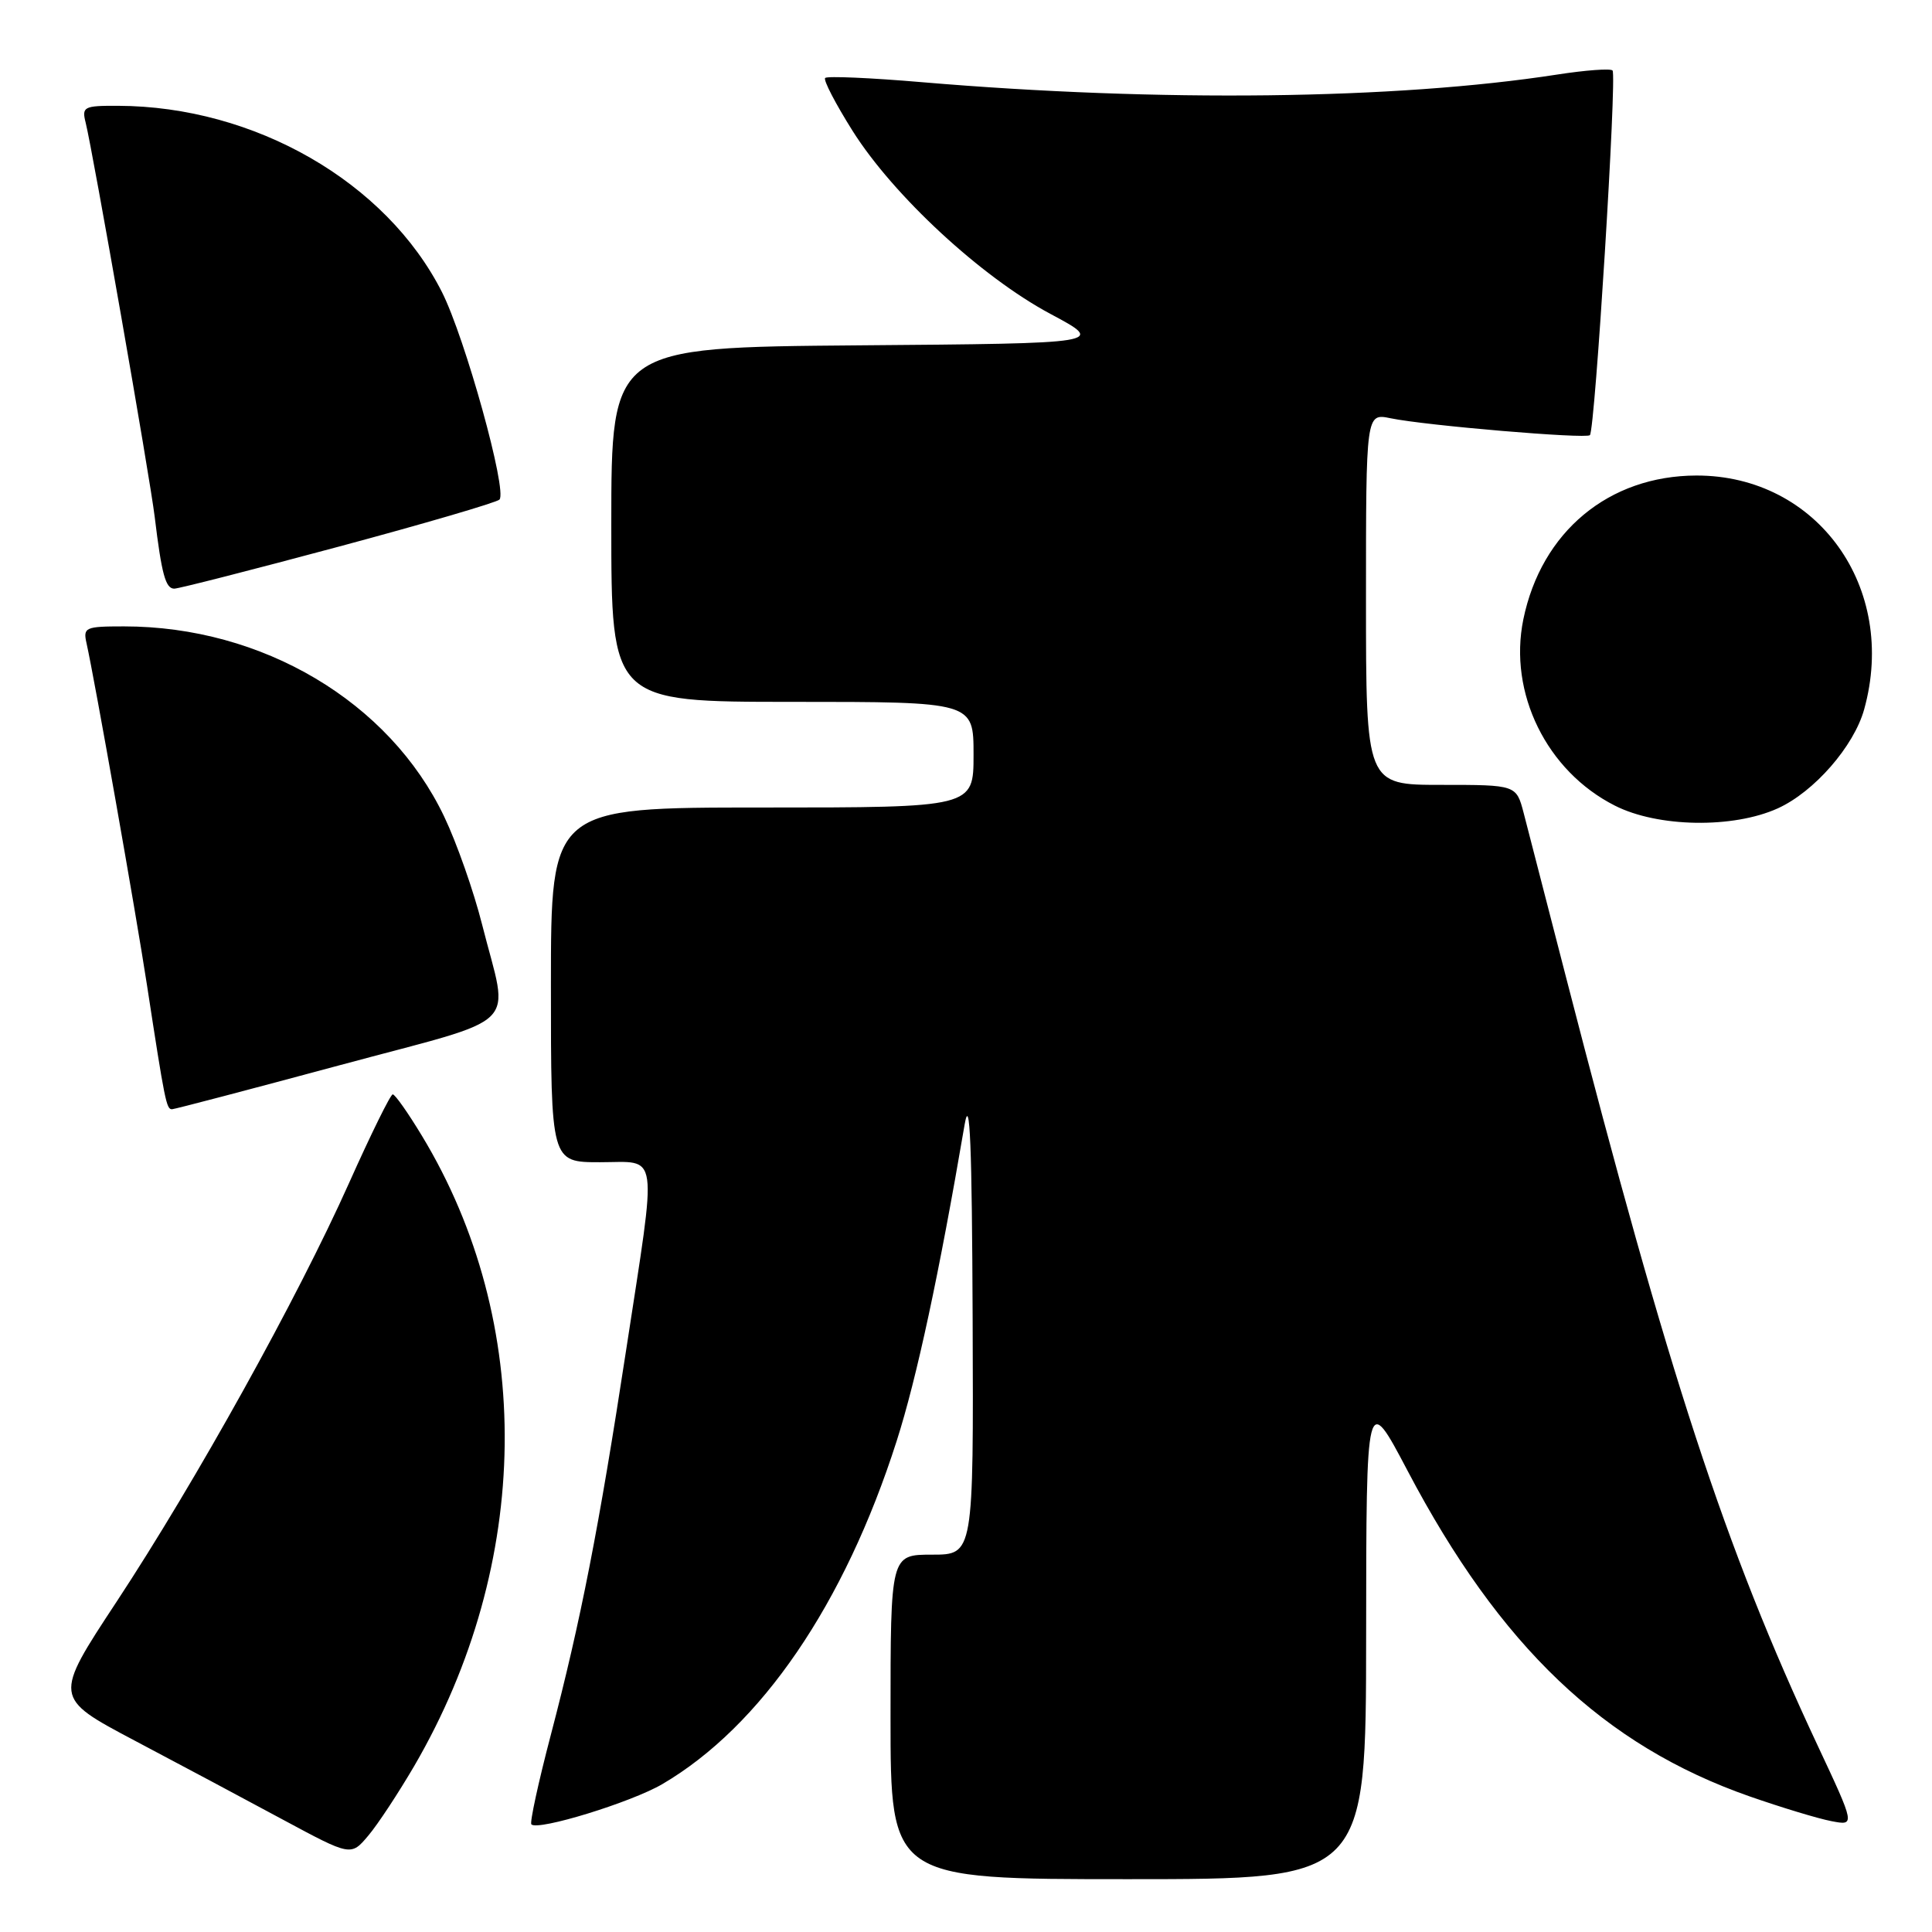 <?xml version="1.0" encoding="UTF-8" standalone="no"?>
<!DOCTYPE svg PUBLIC "-//W3C//DTD SVG 1.1//EN" "http://www.w3.org/Graphics/SVG/1.1/DTD/svg11.dtd" >
<svg xmlns="http://www.w3.org/2000/svg" xmlns:xlink="http://www.w3.org/1999/xlink" version="1.1" viewBox="0 0 256 256">
 <g >
 <path fill="currentColor"
d=" M 181.02 216.75 C 181.04 184.50 181.04 184.50 186.52 194.90 C 198.78 218.20 212.51 231.27 231.83 238.03 C 236.05 239.50 240.92 240.98 242.67 241.31 C 245.83 241.92 245.83 241.92 240.81 231.21 C 228.59 205.12 221.17 182.46 207.51 129.50 C 204.96 119.60 202.43 109.81 201.90 107.75 C 200.92 104.00 200.92 104.00 190.96 104.00 C 181.00 104.00 181.00 104.00 181.00 79.38 C 181.00 54.75 181.00 54.75 184.25 55.42 C 188.94 56.39 210.15 58.18 210.67 57.66 C 211.35 56.99 214.27 9.93 213.67 9.34 C 213.39 9.05 210.08 9.30 206.33 9.88 C 184.91 13.19 153.69 13.56 122.16 10.89 C 115.38 10.31 109.61 10.06 109.34 10.33 C 109.07 10.60 110.72 13.76 112.99 17.37 C 118.42 25.96 130.03 36.70 139.18 41.59 C 146.50 45.50 146.50 45.50 113.75 45.76 C 81.00 46.03 81.00 46.03 81.00 69.51 C 81.00 93.00 81.00 93.00 105.00 93.00 C 129.00 93.00 129.00 93.00 129.00 100.00 C 129.00 107.00 129.00 107.00 101.00 107.00 C 73.00 107.00 73.00 107.00 73.00 130.50 C 73.00 154.00 73.00 154.00 79.50 154.00 C 87.40 154.00 87.10 151.90 82.98 178.80 C 79.35 202.53 76.95 214.77 72.98 229.91 C 71.33 236.19 70.18 241.51 70.41 241.74 C 71.28 242.62 83.64 238.82 87.77 236.40 C 100.85 228.73 111.91 212.54 118.81 190.95 C 121.47 182.65 124.44 168.80 127.82 149.00 C 128.52 144.94 128.79 151.69 128.88 174.75 C 129.00 206.00 129.00 206.00 123.50 206.00 C 118.00 206.00 118.00 206.00 118.00 227.50 C 118.00 249.00 118.00 249.00 149.50 249.00 C 181.00 249.00 181.00 249.00 181.02 216.75 Z  M 54.89 234.00 C 70.51 207.18 70.89 175.22 55.89 150.47 C 54.07 147.46 52.34 145.00 52.04 145.01 C 51.74 145.01 49.14 150.30 46.25 156.76 C 39.42 172.03 25.99 196.22 15.46 212.22 C 7.08 224.94 7.08 224.94 17.79 230.61 C 23.68 233.72 32.55 238.45 37.50 241.12 C 46.50 245.96 46.50 245.96 48.80 243.23 C 50.07 241.73 52.80 237.57 54.89 234.00 Z  M 45.00 141.15 C 69.63 134.51 67.45 136.67 63.88 122.50 C 62.77 118.10 60.51 111.66 58.85 108.19 C 51.60 92.99 34.78 83.00 16.43 83.00 C 11.28 83.00 10.99 83.13 11.47 85.25 C 12.53 89.99 18.01 120.96 19.47 130.50 C 21.86 146.07 22.05 147.00 22.80 146.98 C 23.18 146.96 33.17 144.34 45.00 141.15 Z  M 235.57 107.11 C 240.39 104.92 245.65 98.89 247.01 94.00 C 251.50 77.87 240.83 62.99 224.79 63.01 C 213.17 63.03 204.24 70.45 201.85 82.07 C 199.85 91.82 204.94 102.18 213.98 106.75 C 219.68 109.64 229.64 109.80 235.57 107.11 Z  M 44.82 72.45 C 56.19 69.40 65.80 66.58 66.18 66.20 C 67.26 65.08 61.63 44.78 58.56 38.70 C 51.17 24.11 33.74 14.08 15.64 14.02 C 11.10 14.00 10.82 14.15 11.35 16.25 C 12.30 20.06 19.86 63.19 20.50 68.50 C 21.42 76.10 21.94 78.00 23.09 78.00 C 23.67 78.00 33.45 75.50 44.82 72.45 Z "/>
</g>
</svg>